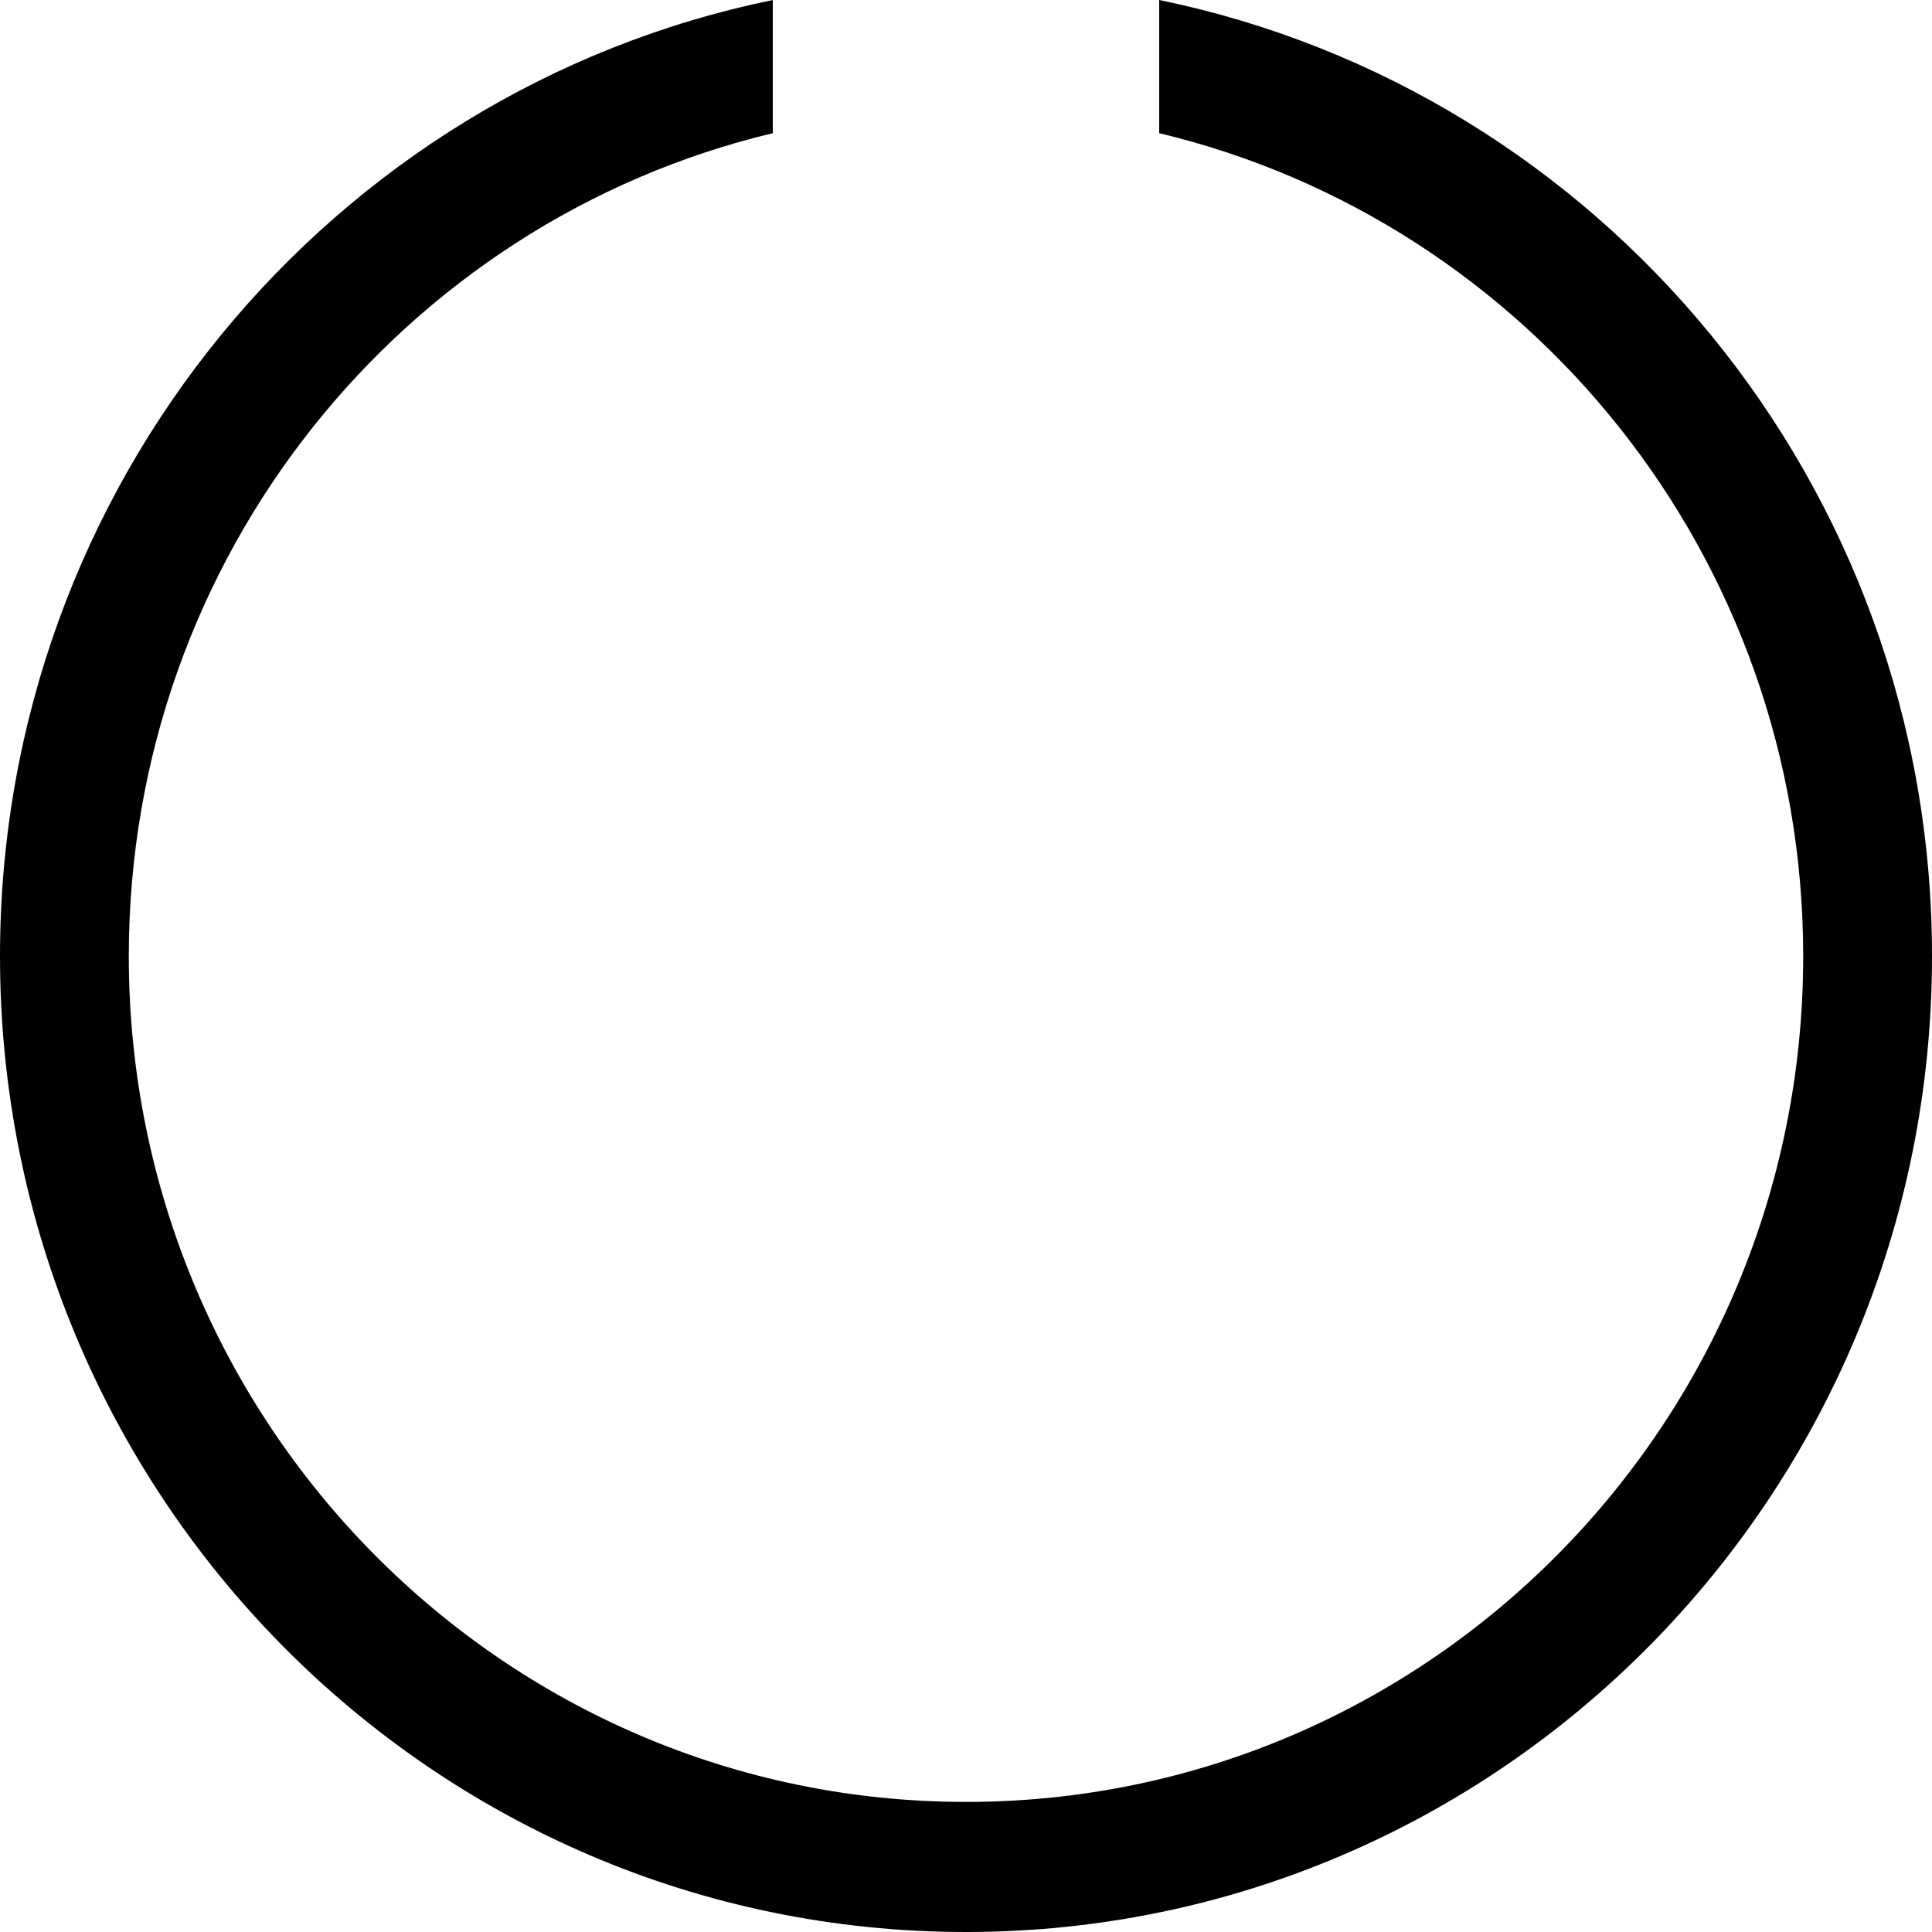 <?xml version="1.0" encoding="UTF-8" standalone="no"?>
<svg width="30px" height="30px" viewBox="0 0 30 30" version="1.1" xmlns="http://www.w3.org/2000/svg" xmlns:xlink="http://www.w3.org/1999/xlink" xmlns:sketch="http://www.bohemiancoding.com/sketch/ns">
    <!-- Generator: Sketch 3.4 (15575) - http://www.bohemiancoding.com/sketch -->
    <title>Oval 1</title>
    <desc>Created with Sketch.</desc>
    <defs></defs>
    <g id="Page-1" stroke="none" stroke-width="1" fill="none" fill-rule="evenodd" sketch:type="MSPage">
        <path d="M18,9.2148511e-15 C24.847,1.404 30,7.518 30,14.848 C30,23.216 23.284,30 15,30 C6.716,30 0,23.216 0,14.848 C0,7.518 5.153,1.404 12,9.2148511e-15 L12,2.068 C6.267,3.437 2,8.639 2,14.848 C2,22.101 7.82,27.98 15,27.98 C22.18,27.98 28,22.101 28,14.848 C28,8.639 23.733,3.437 18,2.068 L18,9.76996262e-15 Z" id="Oval-1" fill="#000000" sketch:type="MSShapeGroup"></path>
    </g>
</svg>